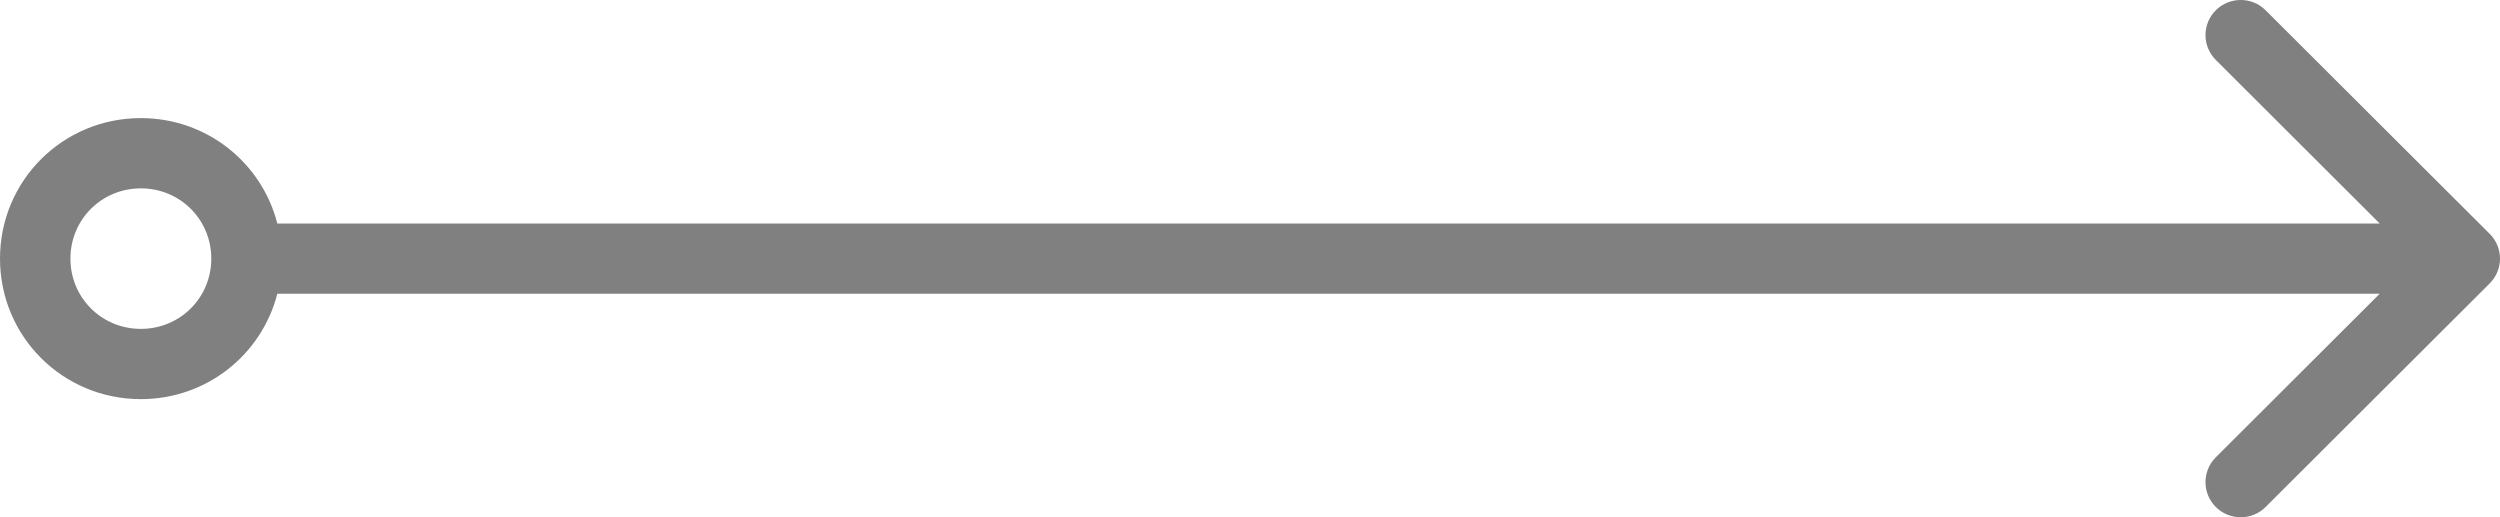 <svg width="29" height="6" viewBox="0 0 29 6" fill="none" xmlns="http://www.w3.org/2000/svg">
<path fill-rule="evenodd" clip-rule="evenodd" d="M26.281 0.119L28.88 2.712C29.04 2.871 29.04 3.129 28.88 3.288L26.281 5.881C26.122 6.04 25.863 6.04 25.703 5.881C25.544 5.722 25.544 5.464 25.703 5.305L27.605 3.407H3.217C3.037 4.112 2.399 4.63 1.634 4.63C0.727 4.63 0 3.904 0 3C0 2.096 0.727 1.37 1.634 1.37C2.399 1.37 3.037 1.888 3.217 2.593H27.605L25.703 0.695C25.544 0.536 25.544 0.278 25.703 0.119C25.863 -0.04 26.122 -0.04 26.281 0.119ZM1.634 2.185C1.179 2.185 0.817 2.546 0.817 3C0.817 3.454 1.179 3.815 1.634 3.815C2.089 3.815 2.451 3.454 2.451 3C2.451 2.546 2.089 2.185 1.634 2.185Z" fill="#808080"/>
</svg>
